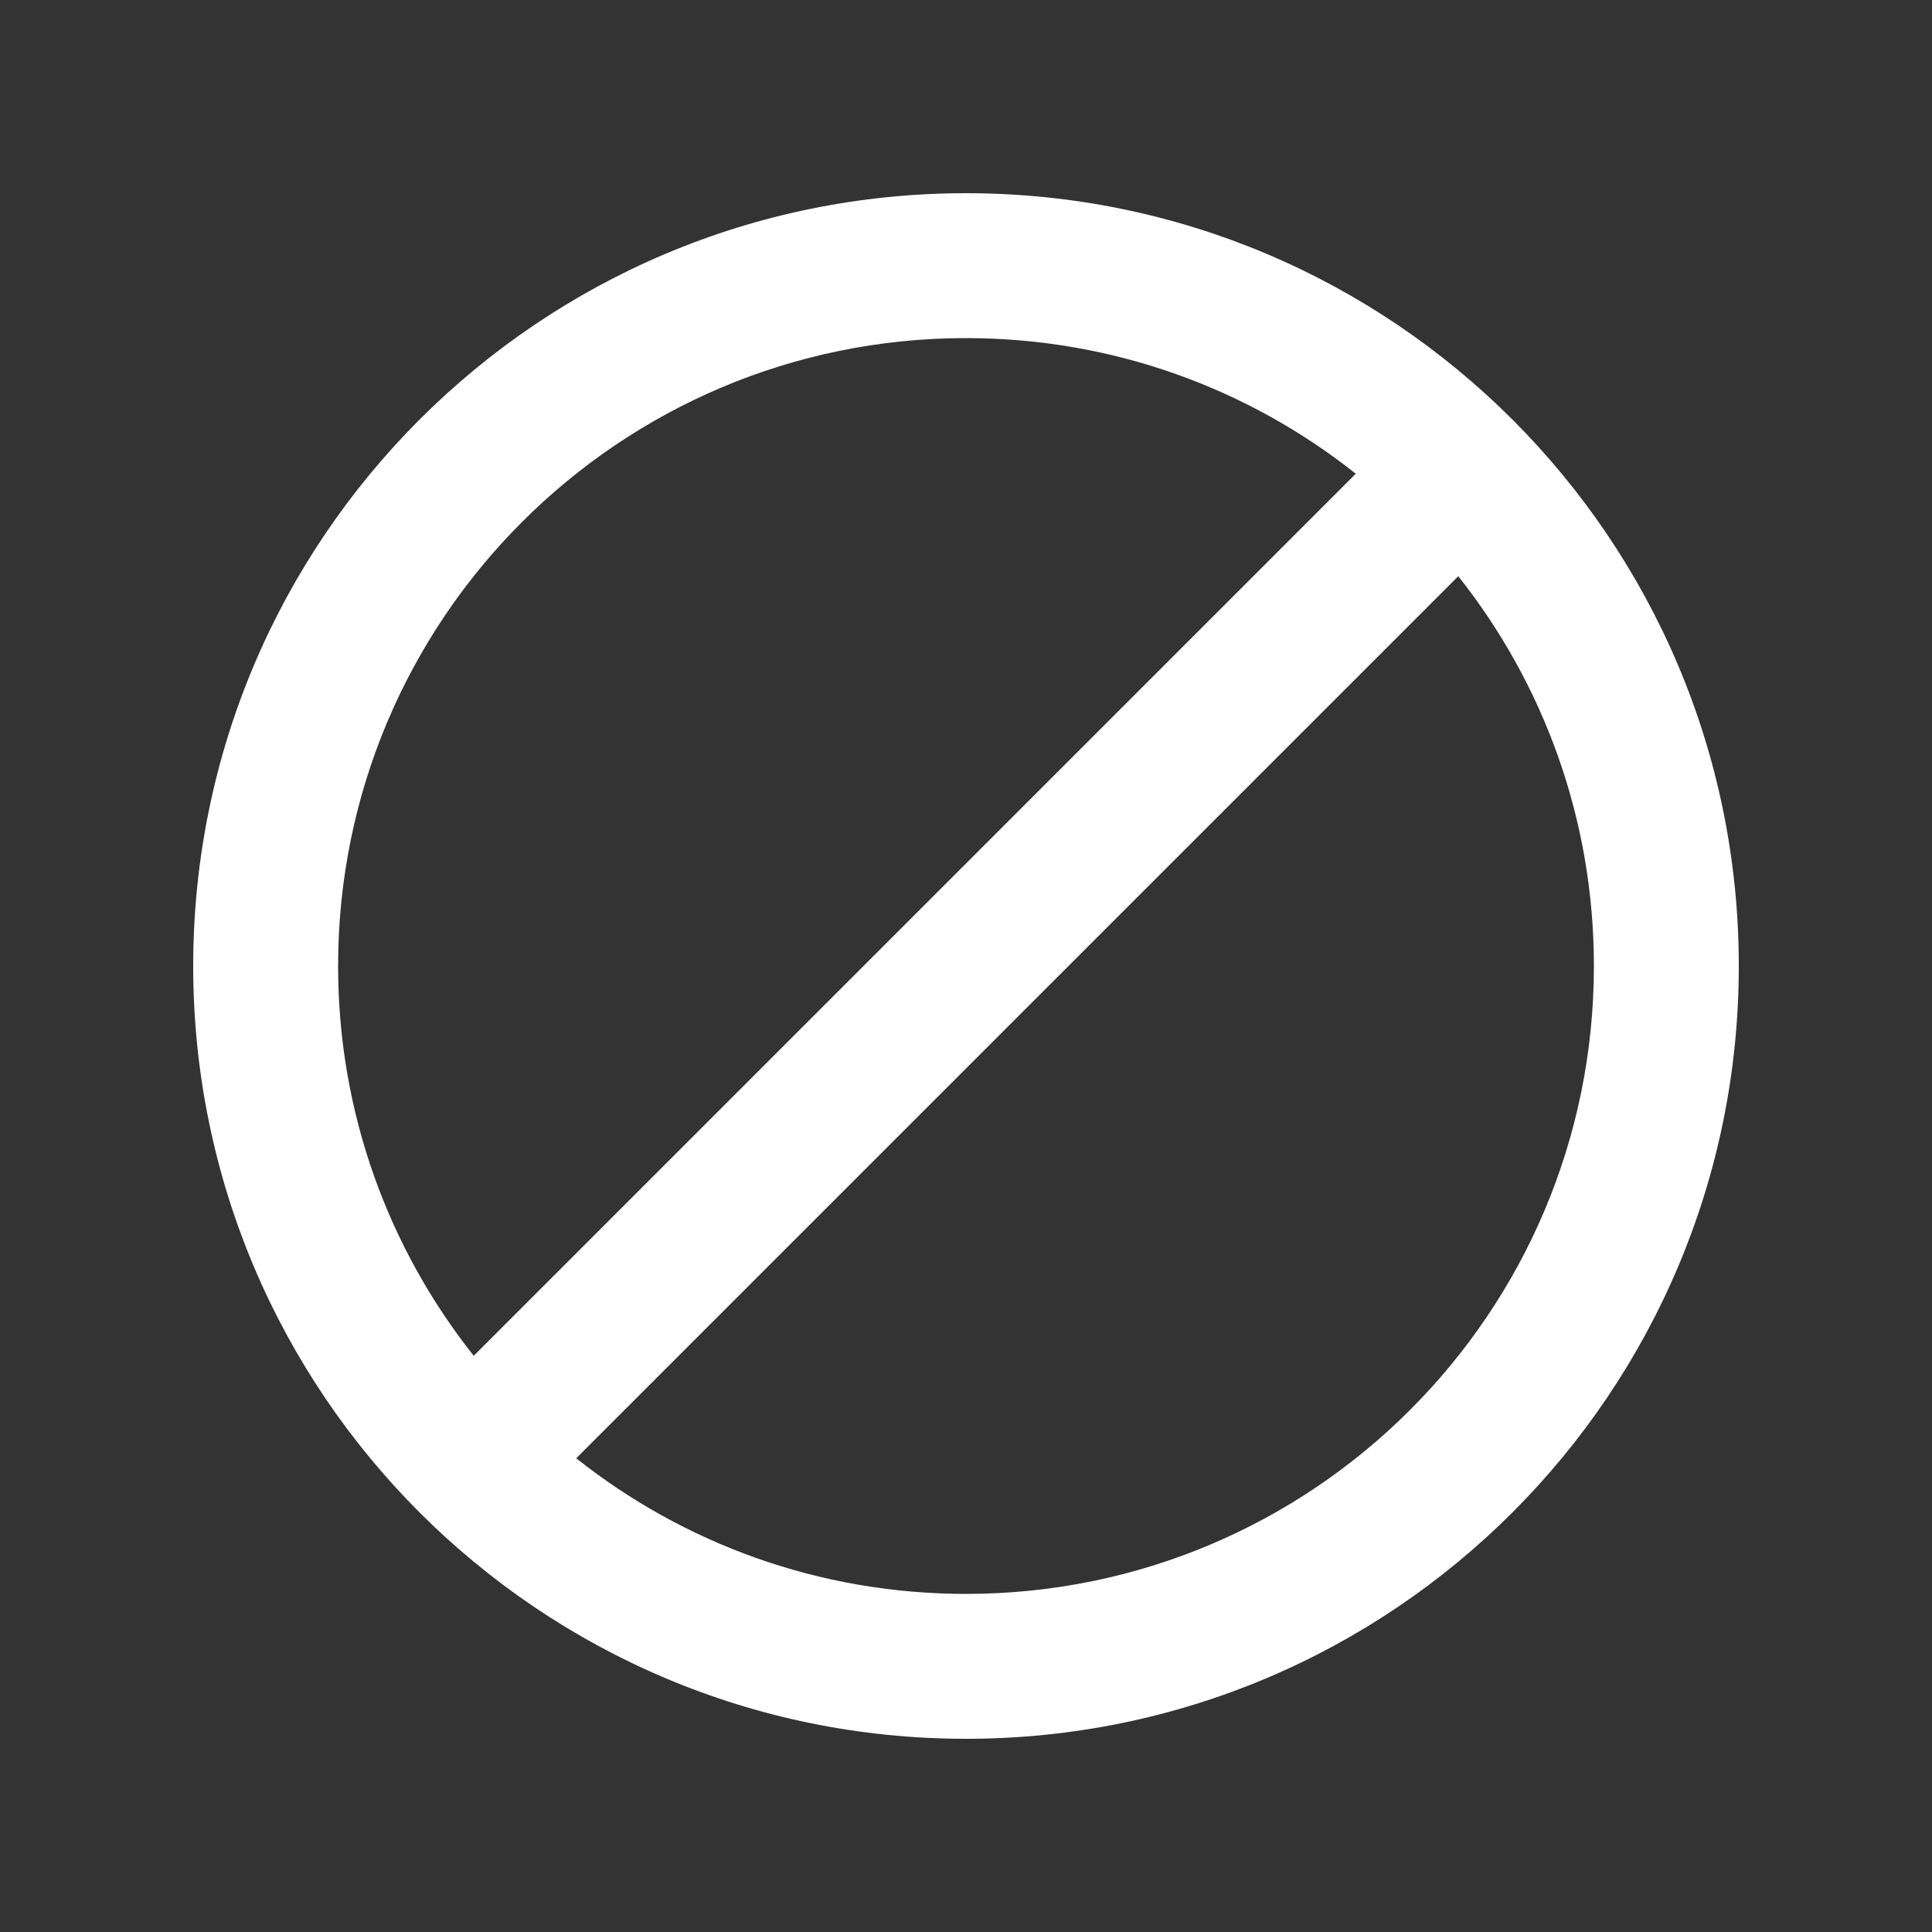 <svg width="20" height="20" viewBox="0 0 20 20" fill="none" xmlns="http://www.w3.org/2000/svg">
<rect x="0" y="0" width="20" height="20" fill="#333333" stroke="none"/>
<path d="M18 10C18 14.418 14.418 18 10 18C5.582 18 2 14.418 2 10C2 5.582 5.582 2 10 2C14.418 2 18 5.582 18 10ZM16.5 10C16.5 8.475 15.975 7.073 15.096 5.965L5.965 15.096C7.073 15.975 8.475 16.5 10 16.5C13.59 16.5 16.5 13.59 16.5 10ZM4.904 14.035L14.035 4.904C12.927 4.025 11.525 3.5 10 3.5C6.41 3.5 3.5 6.41 3.5 10C3.5 11.525 4.025 12.927 4.904 14.035Z" fill="#ffffff"/>
</svg>
